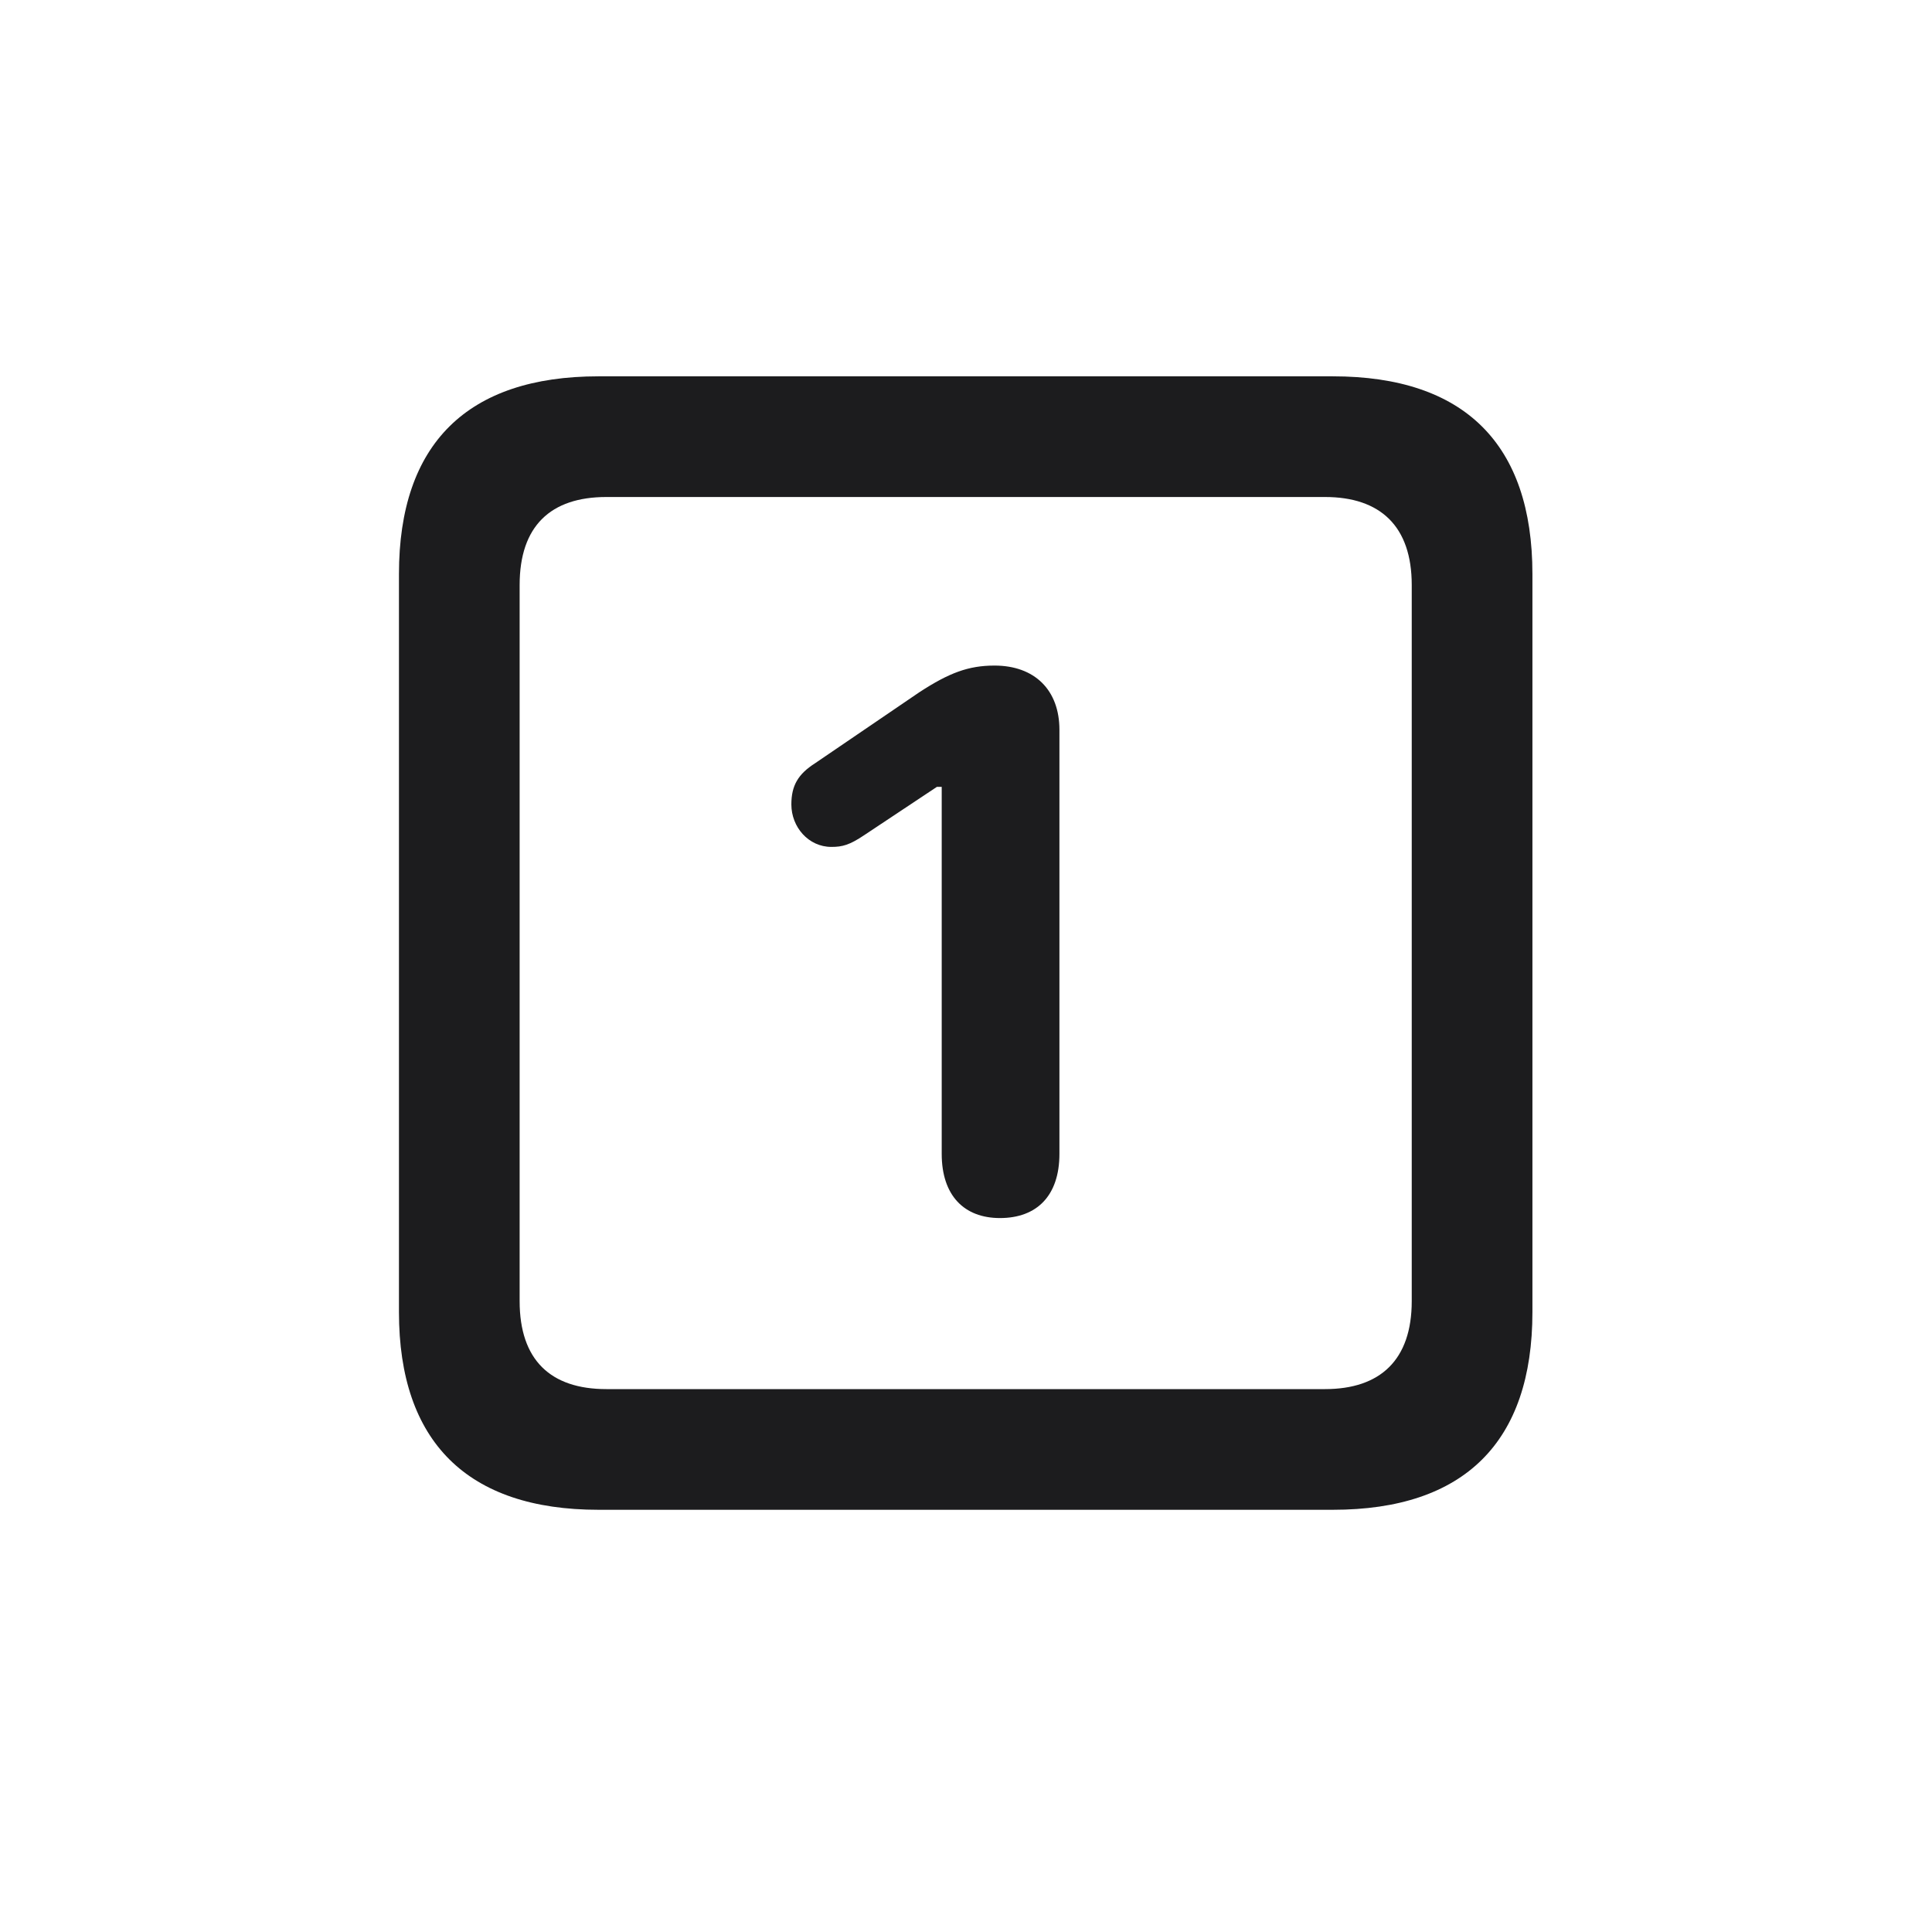 <svg width="28" height="28" viewBox="0 0 28 28" fill="none" xmlns="http://www.w3.org/2000/svg">
<path d="M8.674 21.881H19.317C21.225 21.881 22.209 20.896 22.209 19.016V8.319C22.209 6.438 21.225 5.454 19.317 5.454H8.674C6.775 5.454 5.782 6.43 5.782 8.319V19.016C5.782 20.896 6.775 21.881 8.674 21.881ZM8.788 20.132C7.979 20.132 7.531 19.71 7.531 18.857V8.478C7.531 7.625 7.979 7.203 8.788 7.203H19.203C20.003 7.203 20.46 7.625 20.46 8.478V18.857C20.46 19.71 20.003 20.132 19.203 20.132H8.788ZM14.492 17.653C15.028 17.653 15.354 17.328 15.354 16.722V10.578C15.354 9.998 14.993 9.646 14.413 9.646C14.035 9.646 13.754 9.752 13.323 10.033L11.812 11.062C11.565 11.22 11.469 11.387 11.469 11.659C11.469 11.984 11.715 12.274 12.049 12.274C12.207 12.274 12.312 12.248 12.532 12.099L13.578 11.404H13.648V16.722C13.648 17.328 13.974 17.653 14.492 17.653Z" fill="#1C1C1E"/>
</svg>
